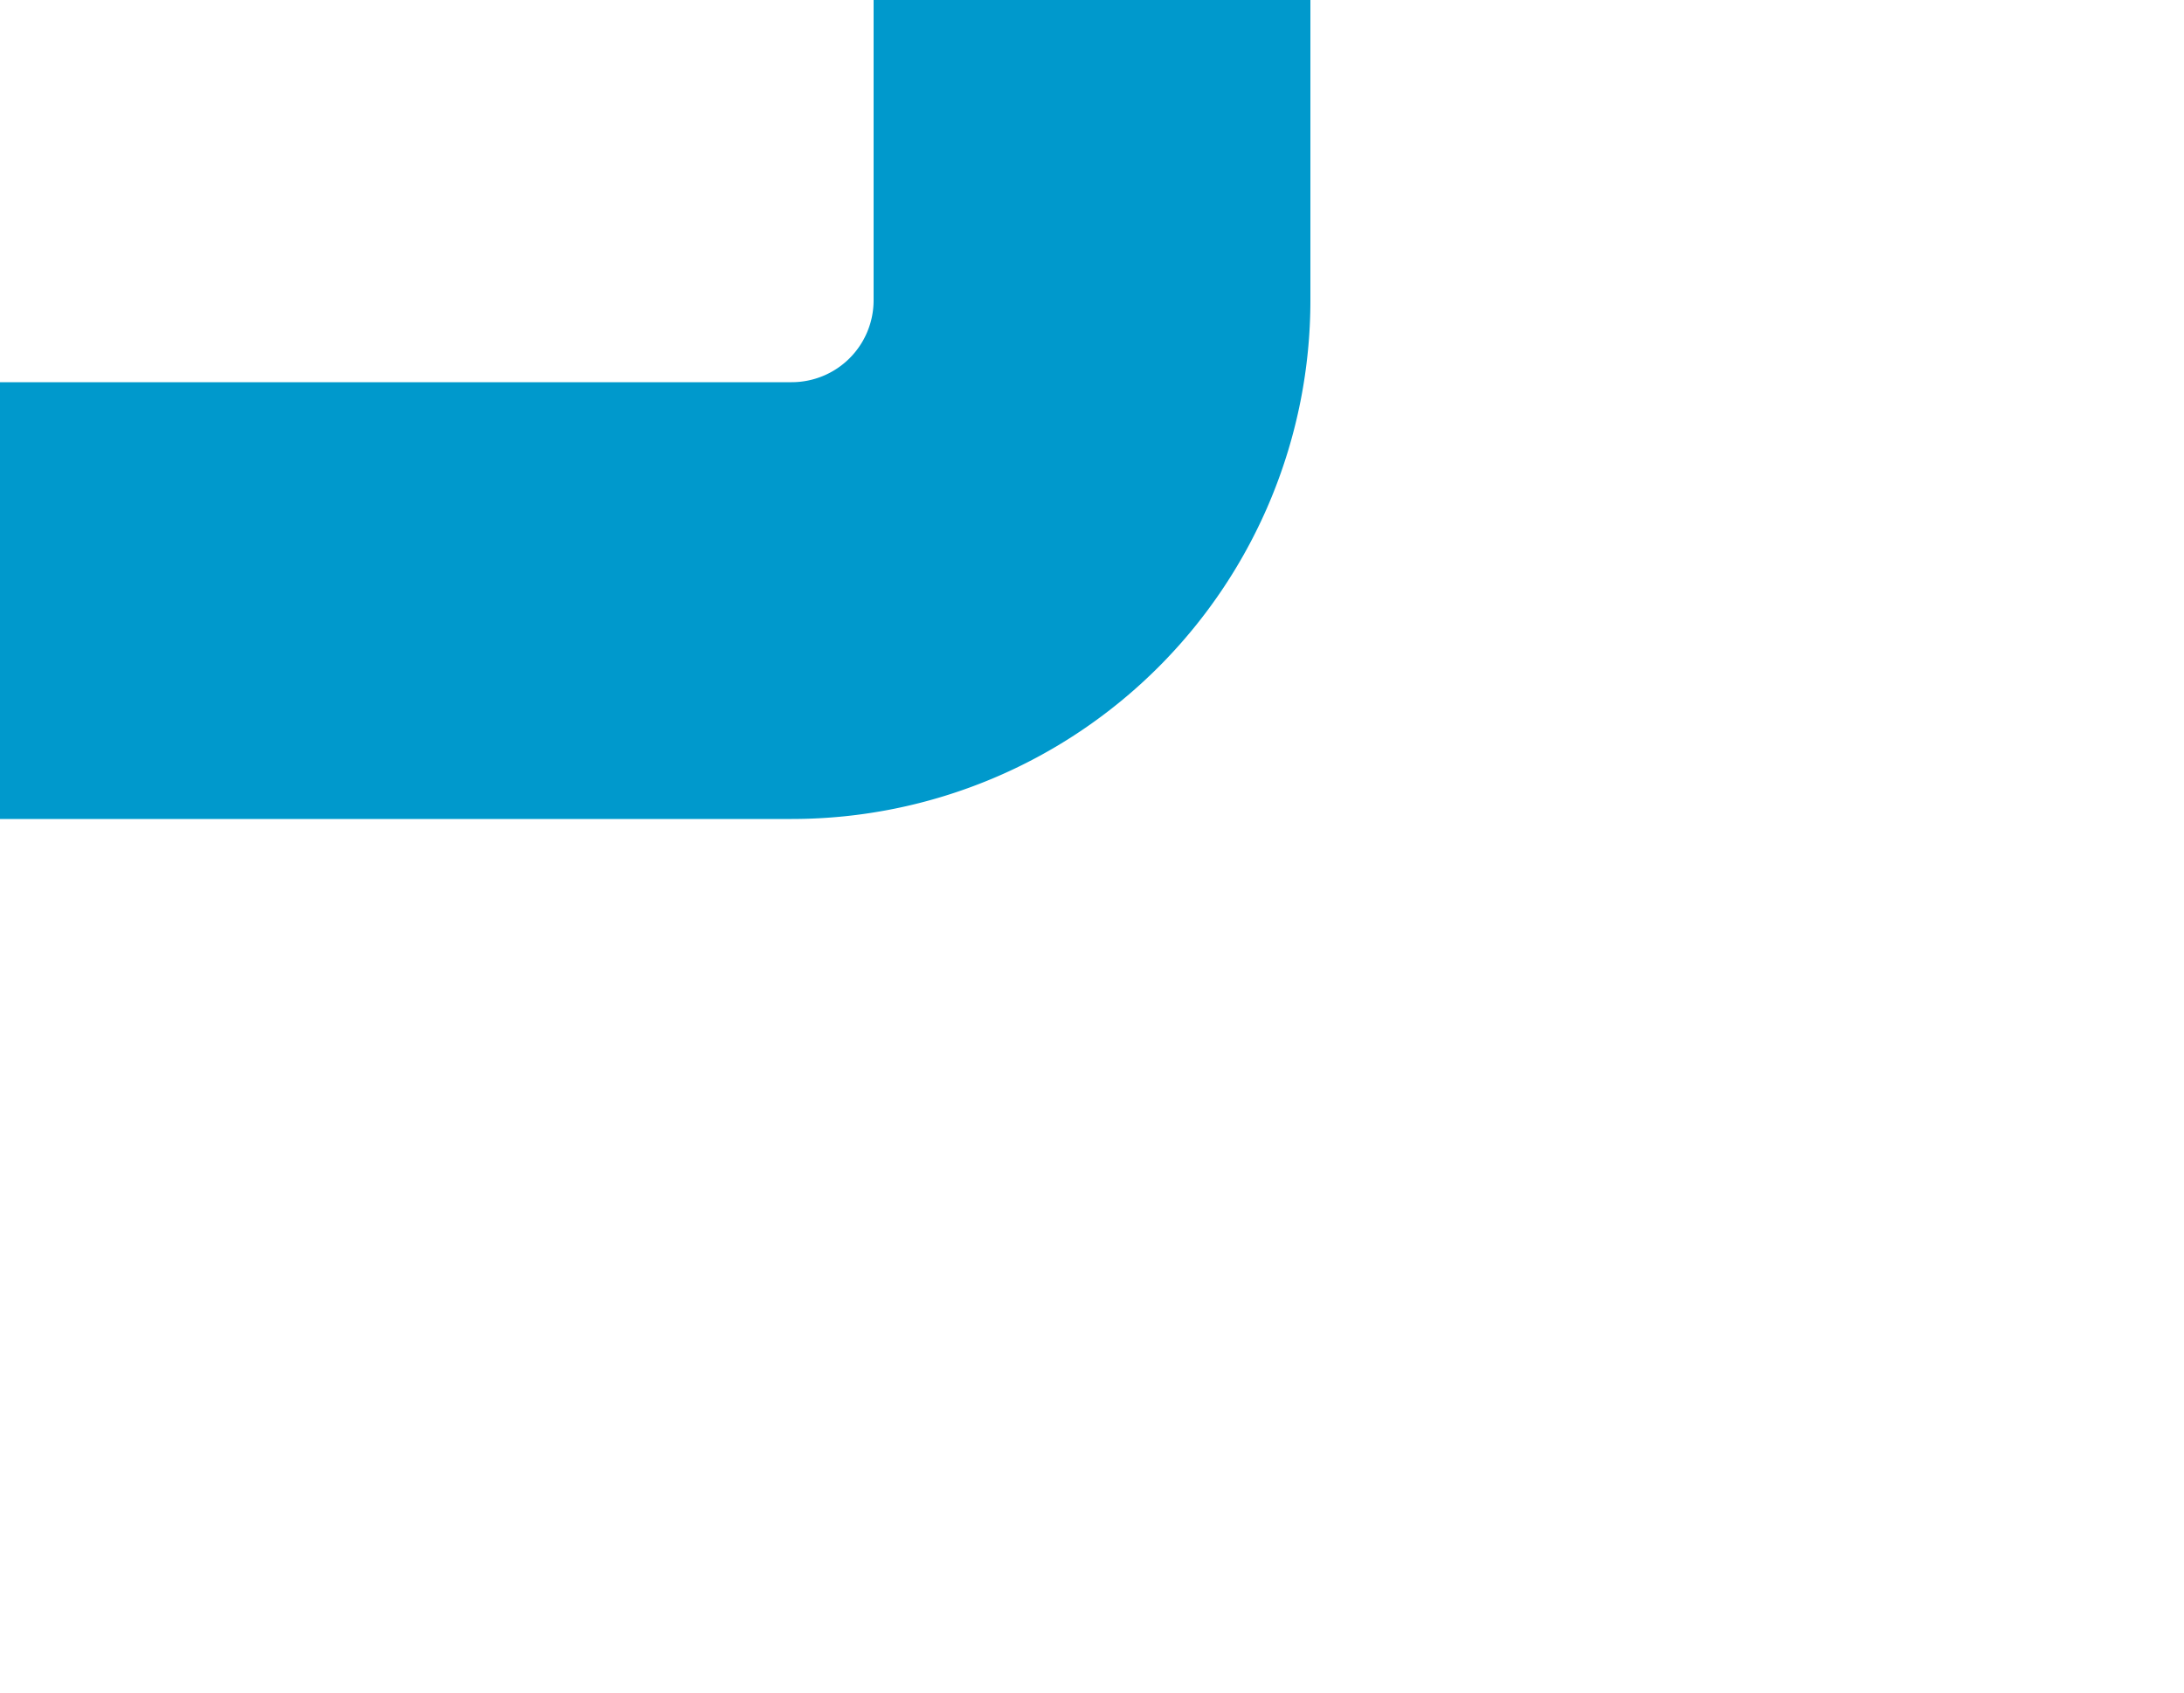 ﻿<?xml version="1.0" encoding="utf-8"?>
<svg version="1.1" xmlns:xlink="http://www.w3.org/1999/xlink" width="10px" height="7.75px" preserveAspectRatio="xMinYMid meet" viewBox="539 687  10 5.75" xmlns="http://www.w3.org/2000/svg">
  <path d="M 396 772  L 442.5 772  A 5 5 0 0 0 447.5 767 L 447.5 693.75  A 5 5 0 0 1 452.5 688.75 L 542.625 688.75  A 1.375 1.375 0 0 0 544 687.375 L 544 686  " stroke-width="2" stroke="#0099cc" fill="none" />
</svg>